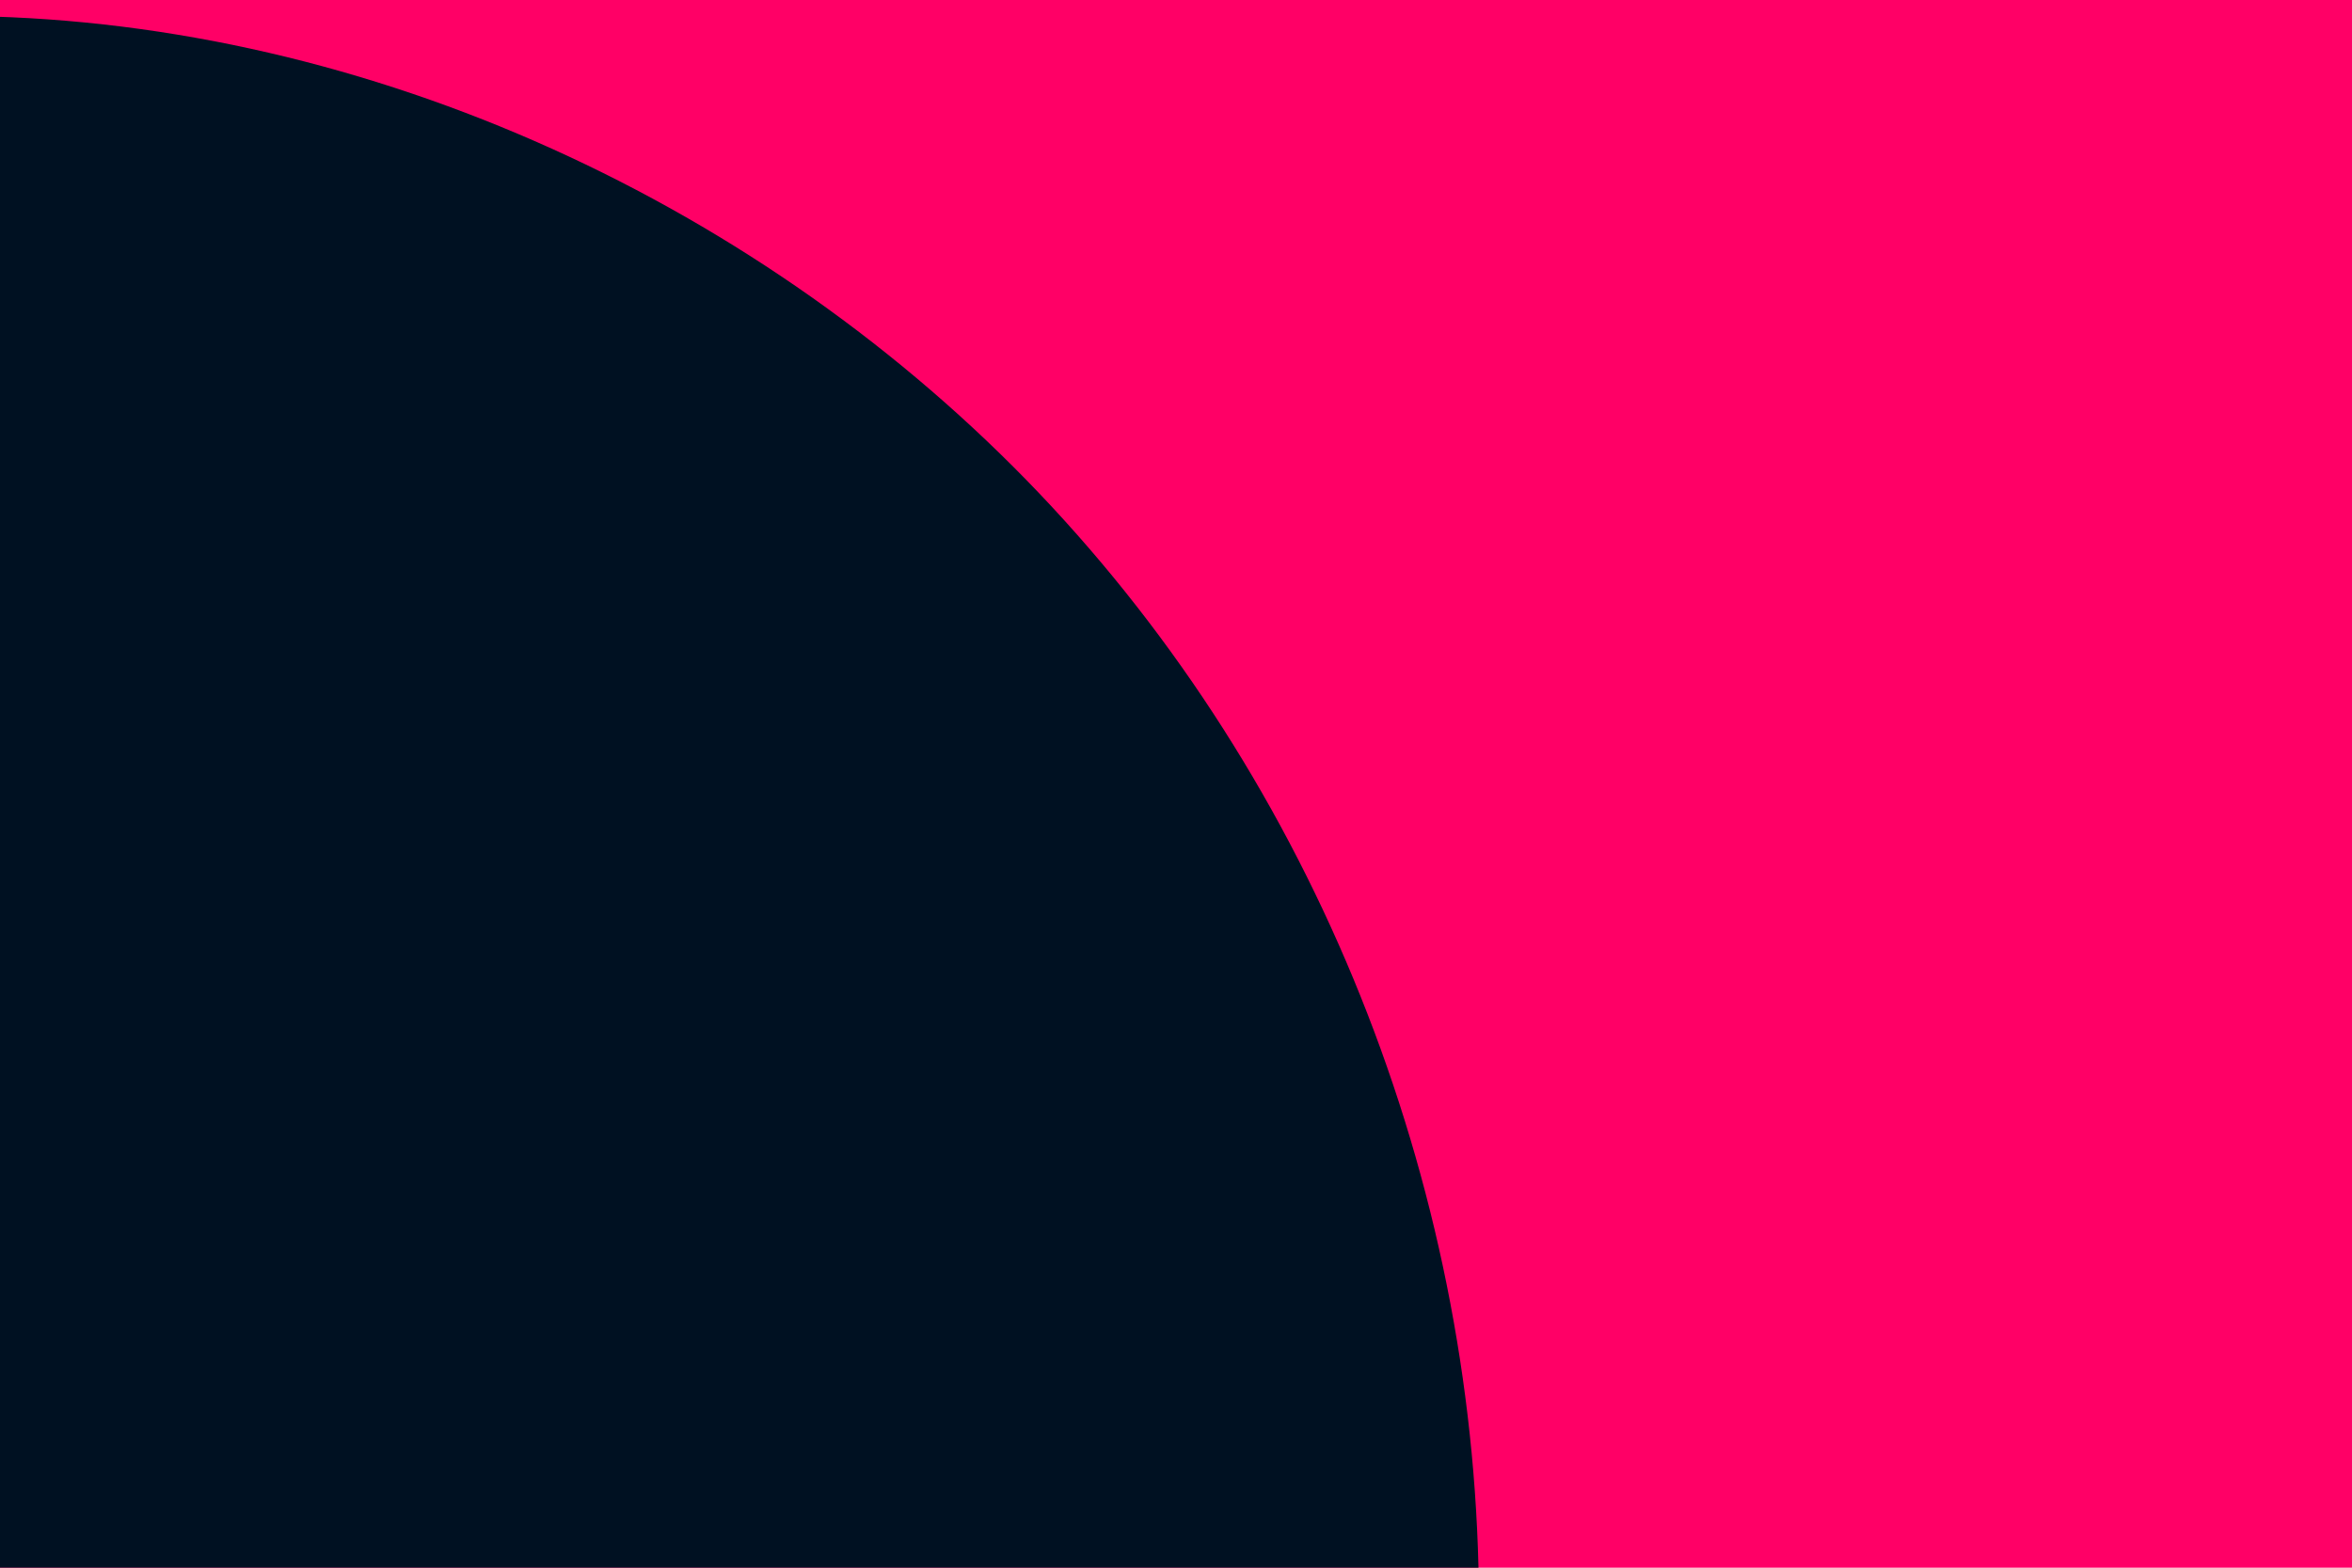 <svg id="visual" viewBox="0 0 900 600" width="900" height="600" xmlns="http://www.w3.org/2000/svg" xmlns:xlink="http://www.w3.org/1999/xlink" version="1.1"><rect x="0" y="0" width="900" height="600" fill="#FF0066"></rect><g transform="translate(-16.761 595.8)"><path d="M409.5 -412.1C516.3 -302.6 578.7 -151.3 582.5 3.9C586.4 159.1 531.9 318.2 425 428C318.2 537.9 159.1 598.4 0.4 598.1C-158.4 597.7 -316.8 536.5 -415.2 426.6C-513.7 316.8 -552.1 158.4 -549 3.2C-545.8 -152 -500.9 -304.1 -402.5 -413.6C-304.1 -523.1 -152 -590 -0.4 -589.7C151.3 -589.3 302.6 -521.6 409.5 -412.1" fill="#001122"></path></g></svg>